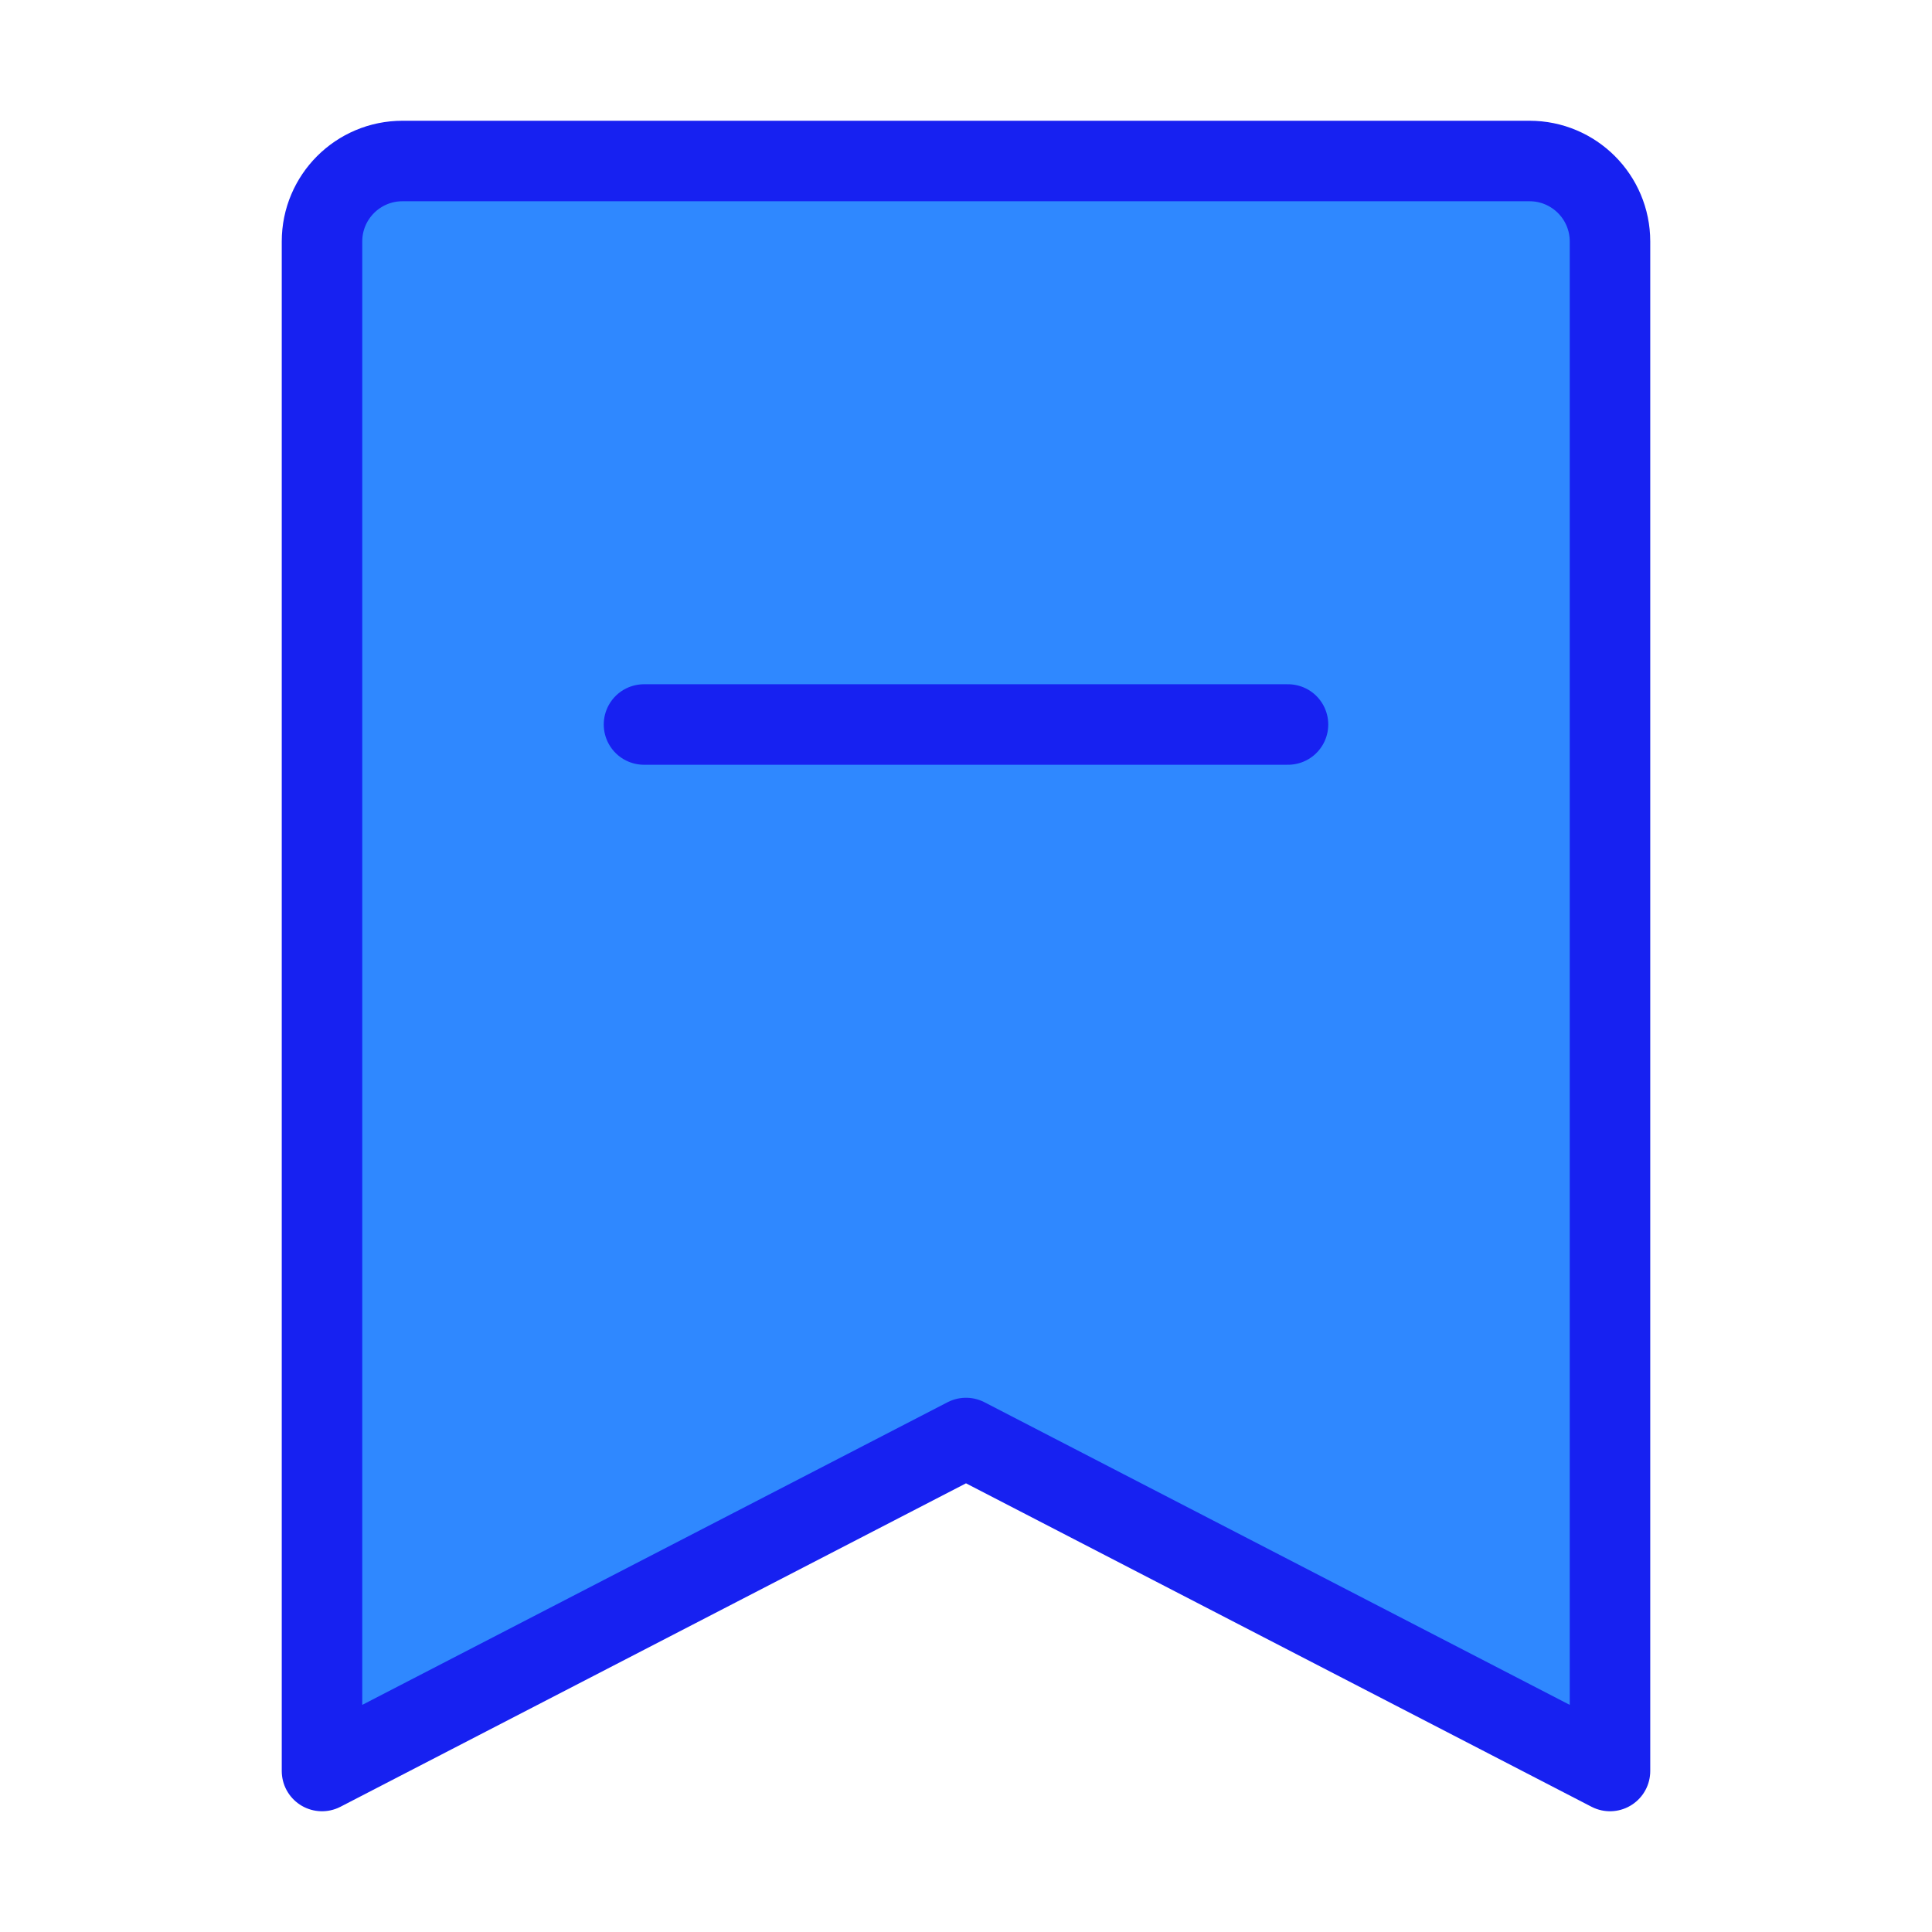 <?xml version="1.0" encoding="UTF-8"?><svg width="24" height="24" viewBox="0 0 48 48" fill="none" xmlns="http://www.w3.org/2000/svg"><path d="M8 44L8 6C8 4.895 8.895 4 10 4H38C39.105 4 40 4.895 40 6V44L24 35.727L8 44Z" fill="#2F88FF" stroke="#1721F1" stroke-width="2" stroke-linejoin="round"/><path d="M16 18H32" stroke="#1721F1" stroke-width="2" stroke-linecap="round" stroke-linejoin="round"/></svg>